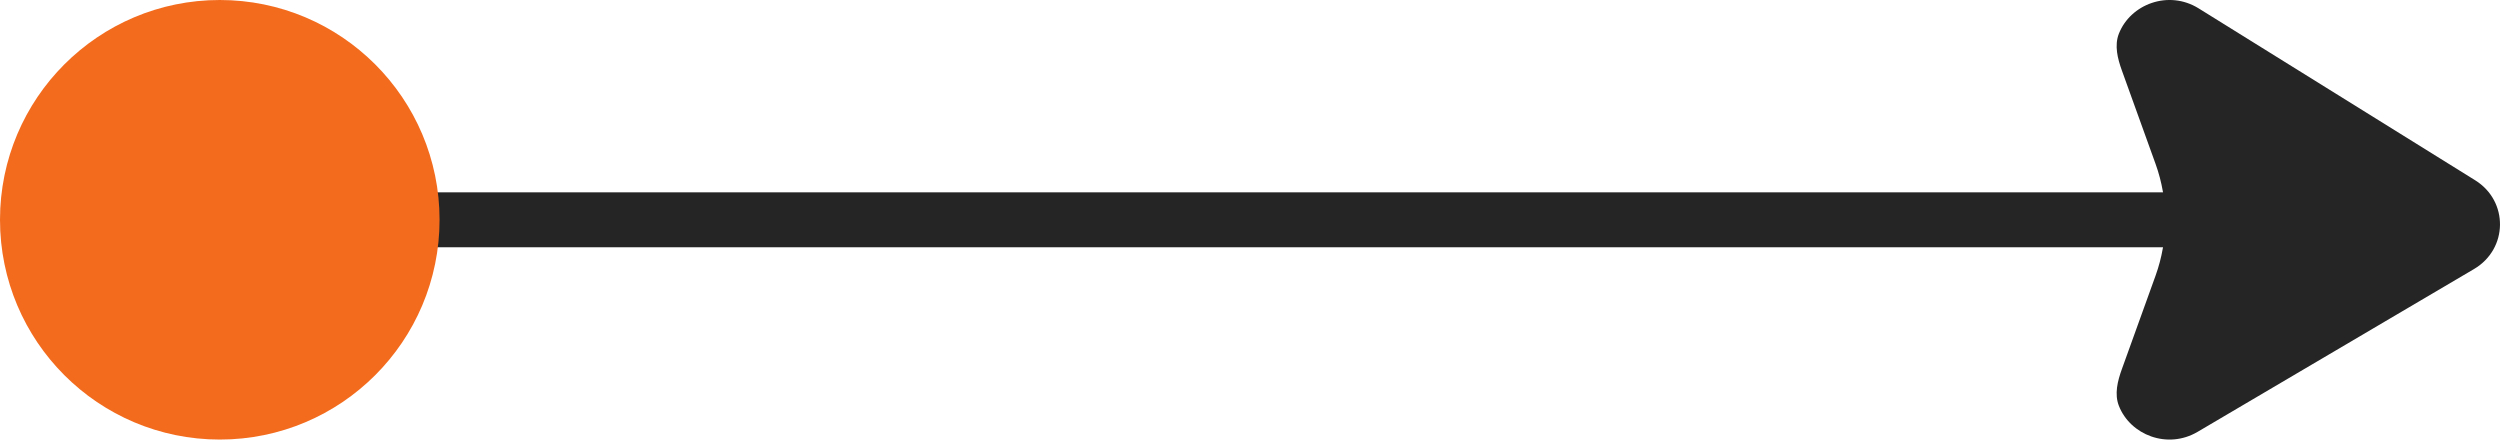 <svg width="91" height="16" viewBox="0 0 91 16" fill="none" xmlns="http://www.w3.org/2000/svg">
<path d="M81 8L14 8" stroke="#252525" stroke-width="2" stroke-linecap="round"/>
<path d="M90.095 6.561L80.031 0.305C78.934 -0.377 77.549 0.151 77.127 1.226C76.959 1.656 77.08 2.132 77.237 2.567L78.462 5.965C78.936 7.28 78.936 8.72 78.462 10.035L77.237 13.433C77.08 13.868 76.959 14.344 77.128 14.774C77.543 15.833 78.895 16.365 79.991 15.72L90.054 9.793C91.297 9.061 91.319 7.322 90.095 6.561Z" fill="#252525"/>
<path d="M14.5 8C14.5 11.59 11.59 14.5 8 14.5C4.41 14.5 1.5 11.59 1.5 8C1.5 4.41 4.41 1.5 8 1.5C11.59 1.5 14.5 4.41 14.5 8Z" fill="#F36B1D" stroke="#F36B1D" stroke-width="3"/>
</svg>
